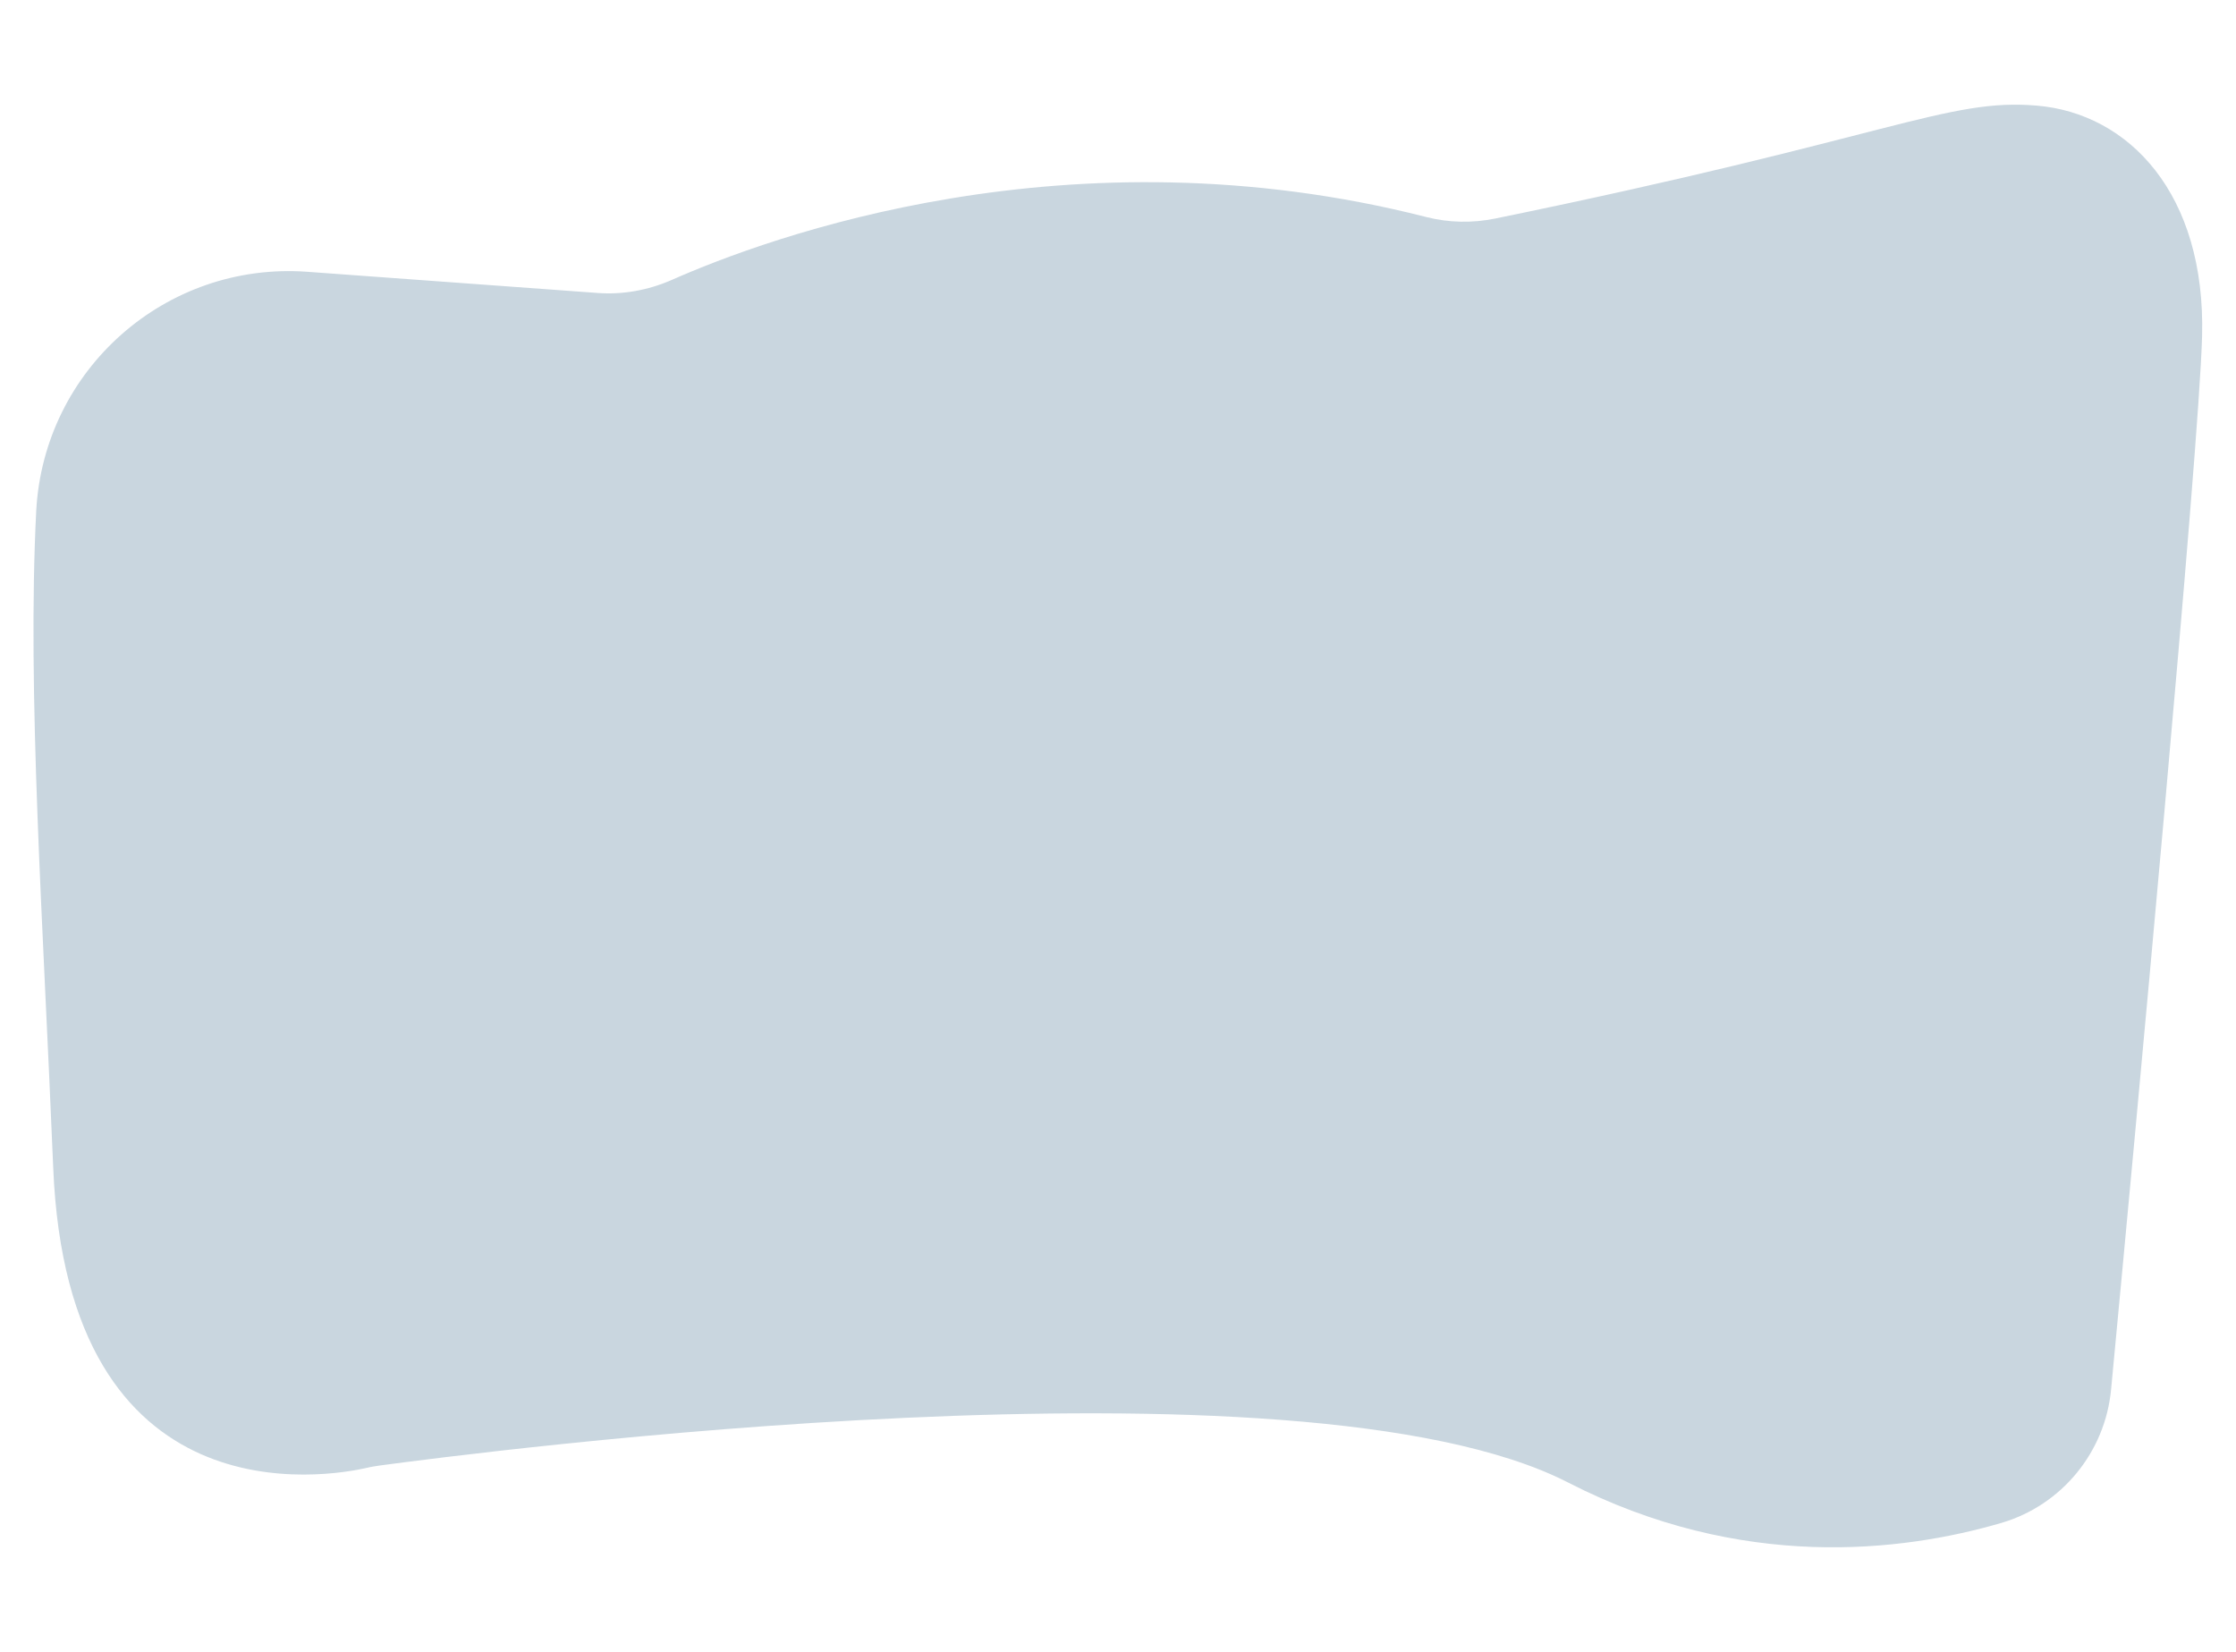 <?xml version="1.0" encoding="utf-8"?>
<!-- Generator: Adobe Illustrator 23.0.1, SVG Export Plug-In . SVG Version: 6.00 Build 0)  -->
<svg version="1.1" id="B1" xmlns="http://www.w3.org/2000/svg" xmlns:xlink="http://www.w3.org/1999/xlink" x="0px" y="0px"
	 viewBox="0 0 580.1 428.6" style="enable-background:new 0 0 580.1 428.6;" xml:space="preserve">
<path style="opacity:0.3;fill:#4A7793;enable-background:new    ;" d="M79.6,70.5L155,76c6.5,0.5,13.1-0.7,19.1-3.3
	C199.4,61.5,277.5,32.7,370,56.3c5.9,1.5,12,1.6,17.9,0.4c102.5-21,117.3-31.3,140.5-29.3c23.9,2,43.9,22.9,42.9,59.9
	c-0.8,30-17.4,207.7-23.6,273.1c-1.5,16.3-12.8,30.1-28.5,34.7c-25.7,7.5-67.4,12.6-112.4-10.5c-69.8-35.8-285.1-7.5-308.3-4.4
	c-1.1,0.2-2.2,0.3-3.3,0.6c-10.1,2.3-77.7,14.2-81.4-78C11.2,239.3,7,179.5,9.4,132.5C11.4,95.8,43,67.9,79.6,70.5z"/>
</svg>
